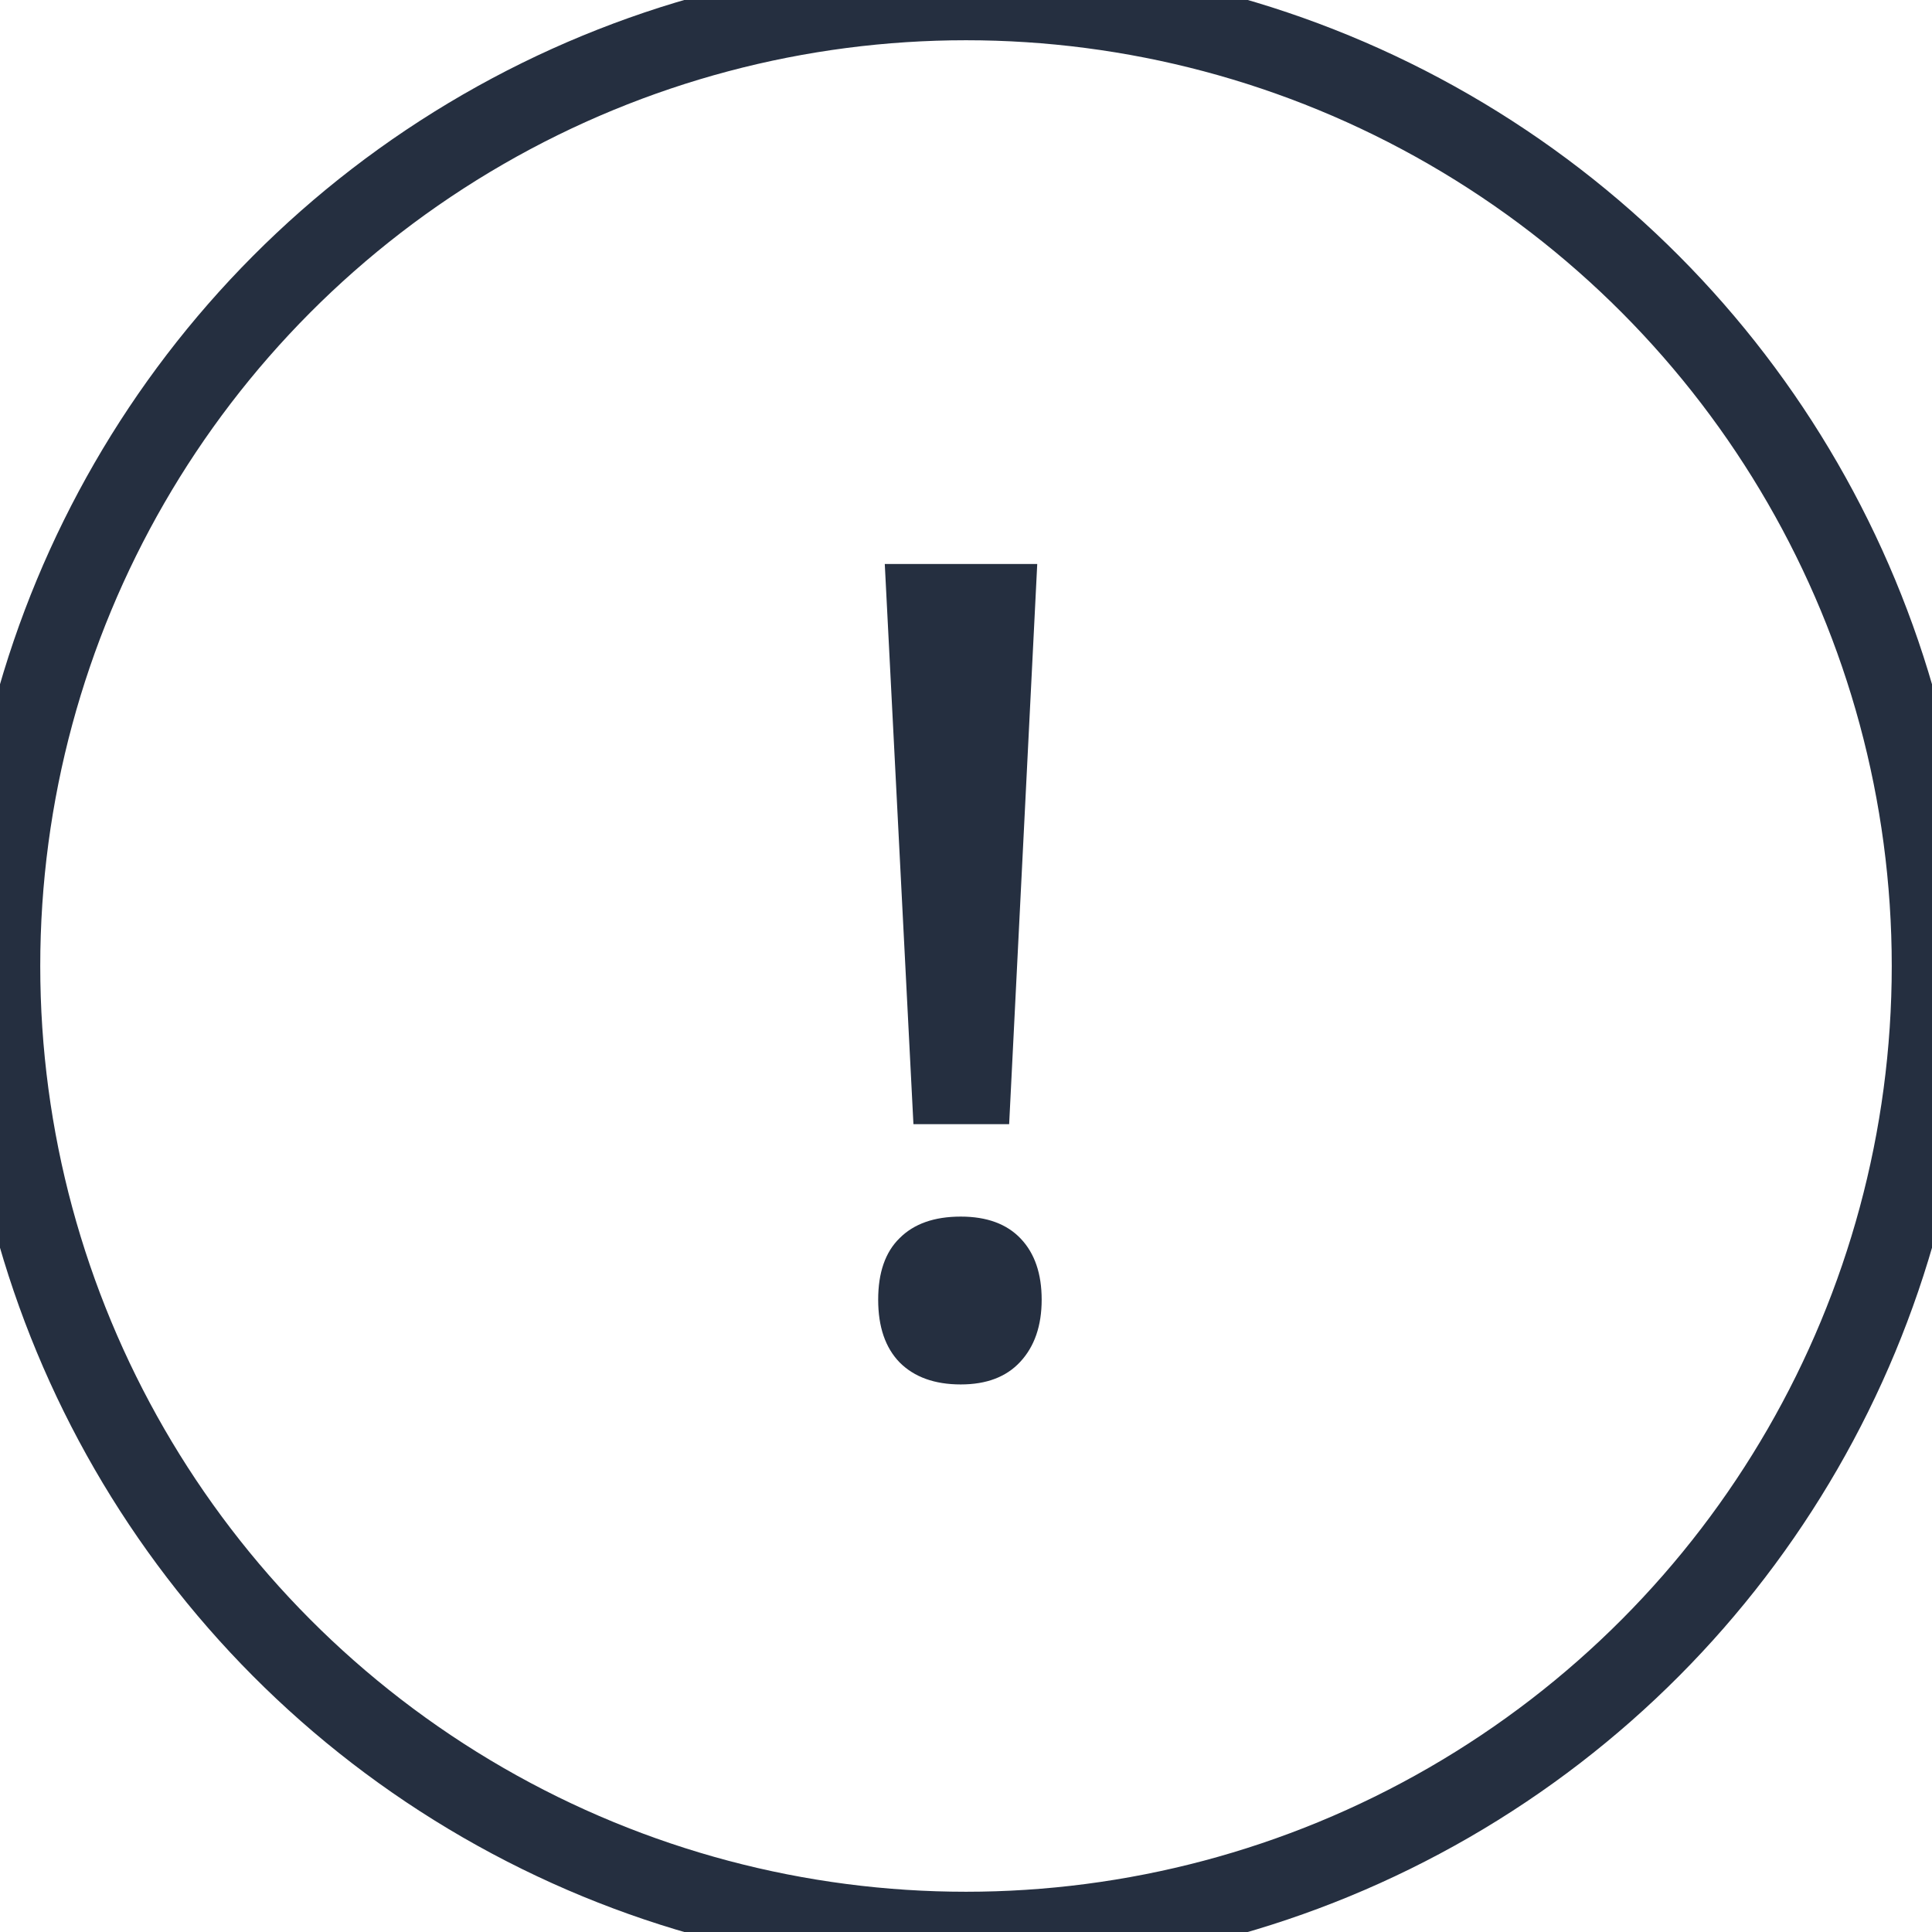 <svg width="24" height="24" viewBox="0 0 24 24" fill="none" xmlns="http://www.w3.org/2000/svg">
<g clip-path="url(#clip0)">
<circle cx="12" cy="12" r="12" stroke="#252F40"/>
<path d="M12.536 13.965H11.347L10.991 7.006H12.885L12.536 13.965ZM10.909 16.145C10.909 15.808 10.998 15.553 11.176 15.38C11.354 15.202 11.606 15.113 11.935 15.113C12.258 15.113 12.507 15.204 12.68 15.387C12.853 15.569 12.94 15.822 12.94 16.145C12.94 16.469 12.851 16.727 12.673 16.918C12.5 17.105 12.254 17.198 11.935 17.198C11.611 17.198 11.358 17.107 11.176 16.925C10.998 16.742 10.909 16.483 10.909 16.145Z" fill="#252F40"/>
</g>
<defs>
<clipPath id="clip0">
<rect width="24" height="24" fill="white"/>
</clipPath>
</defs>
</svg>
